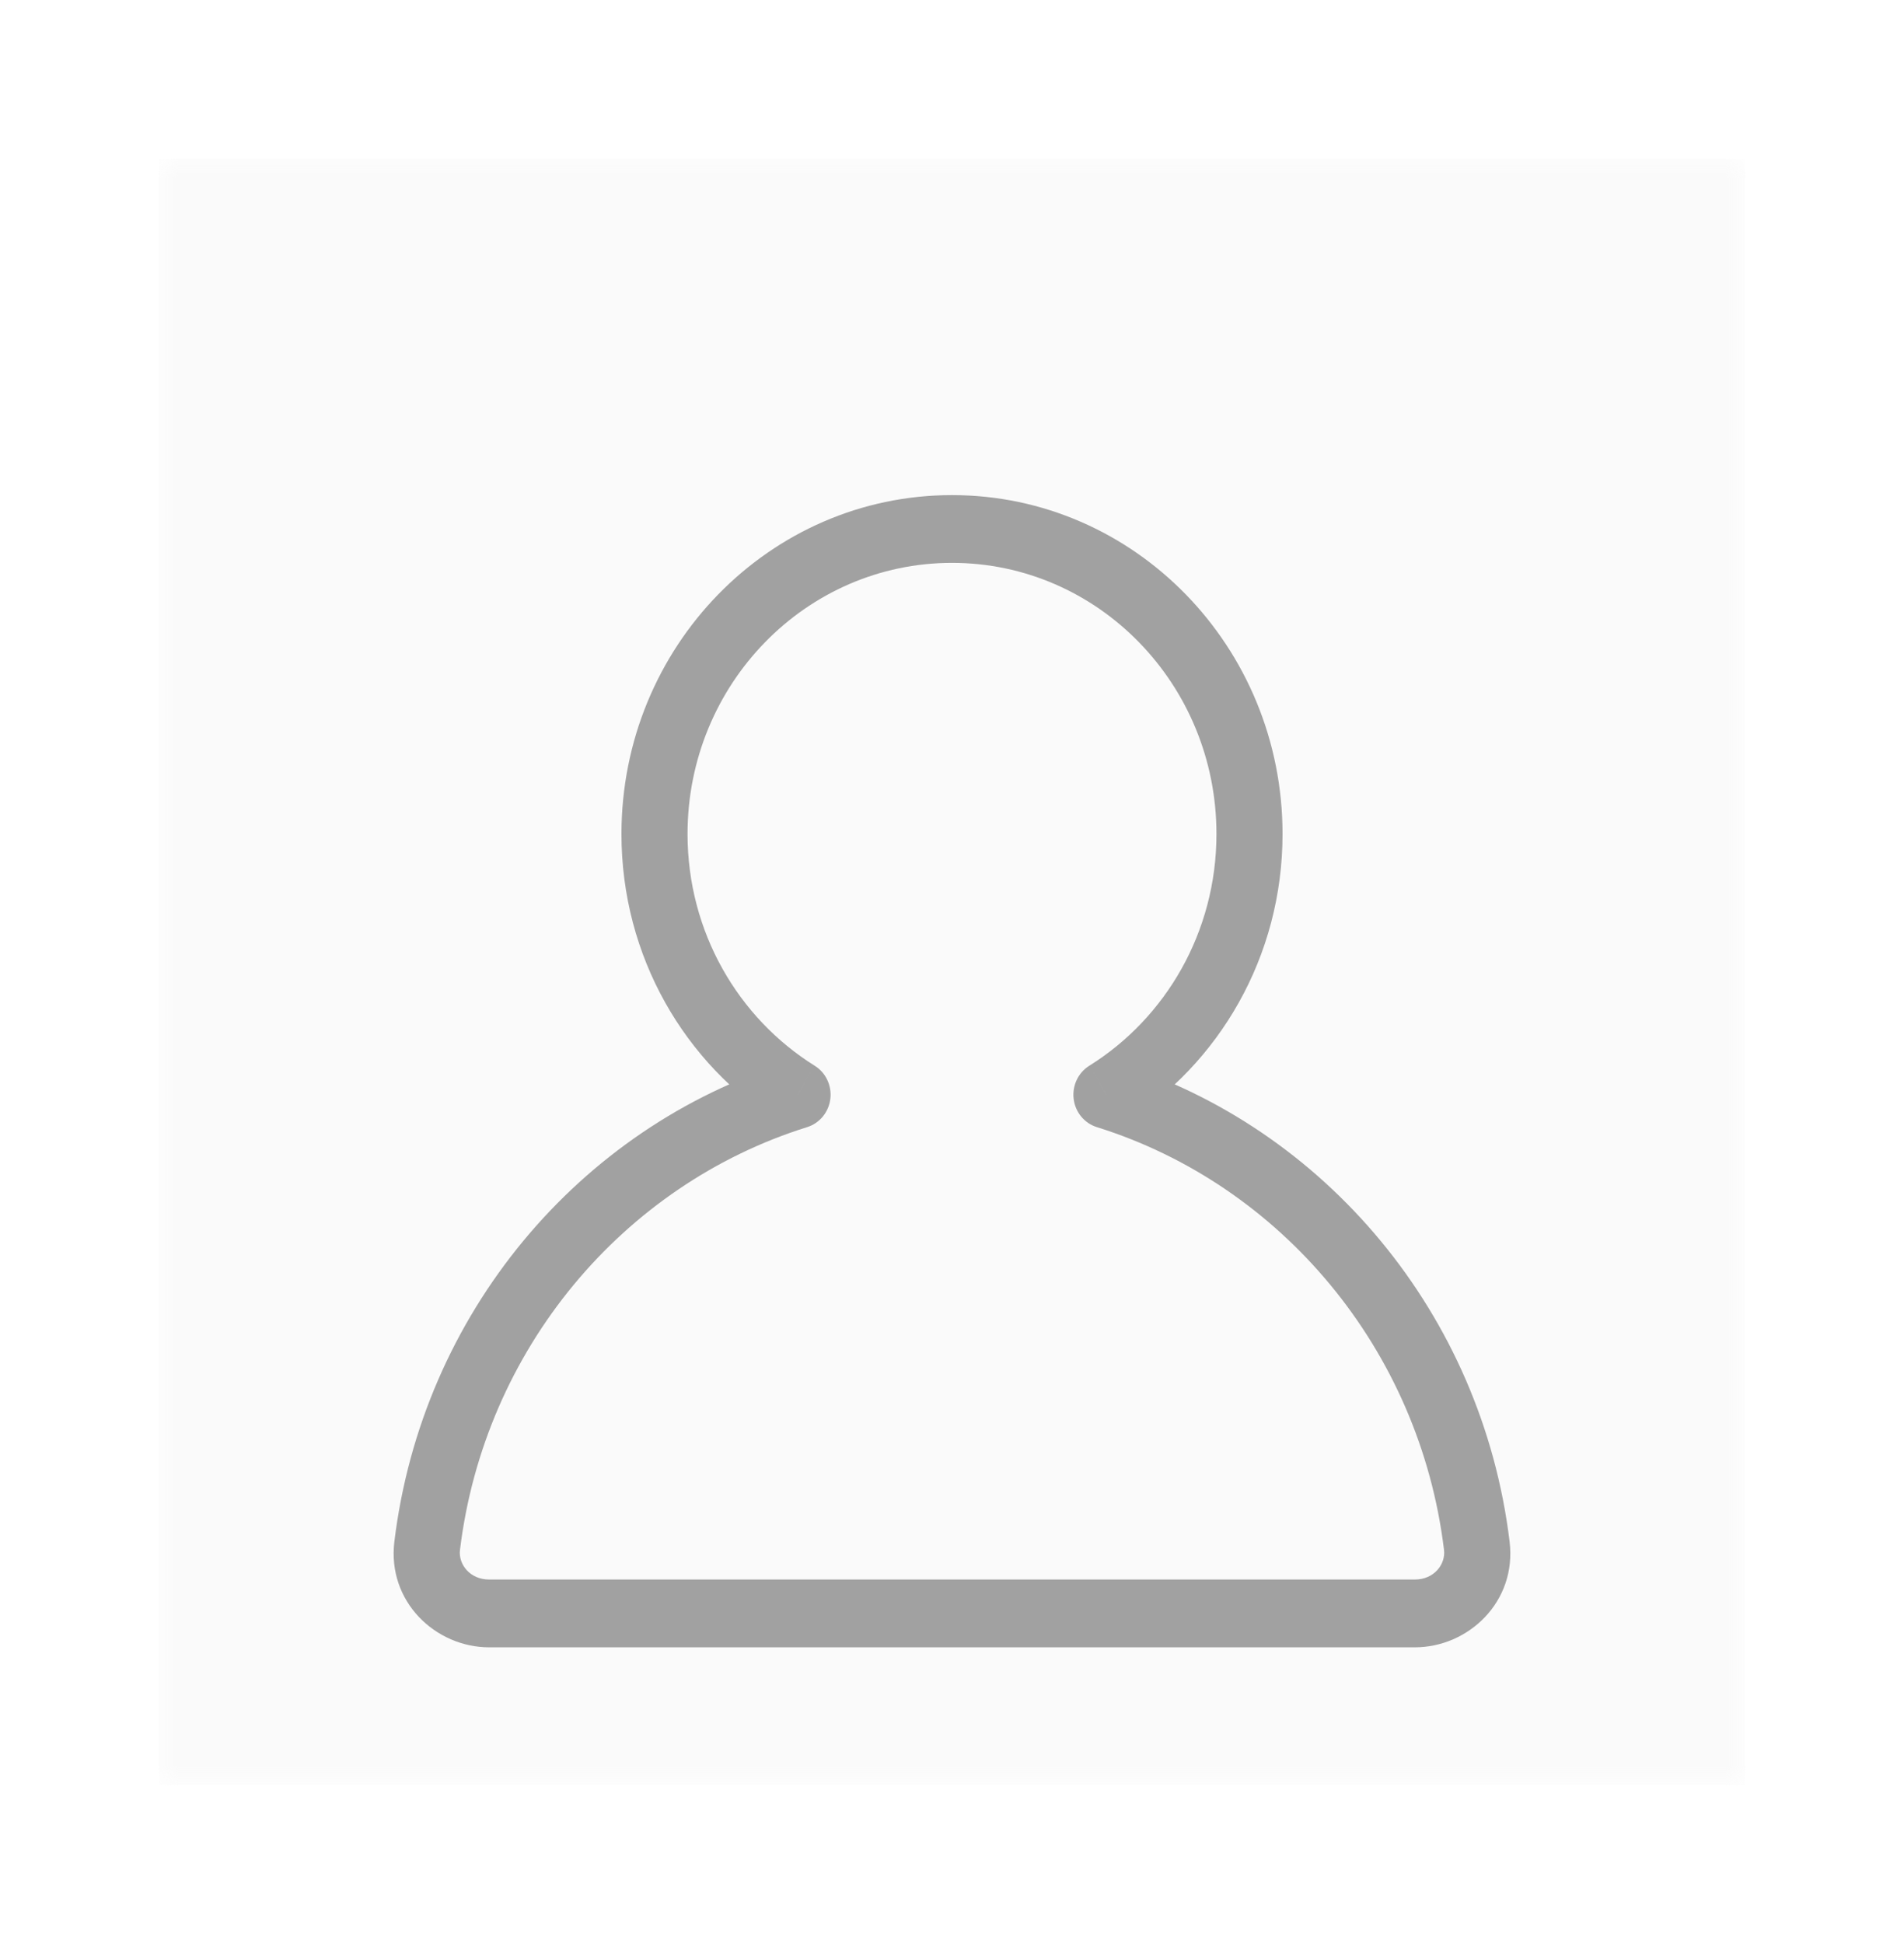 <svg width="48" height="49" viewBox="0 0 48 49" fill="none" xmlns="http://www.w3.org/2000/svg">
<g opacity="0.39" clip-path="url(#clip0_524_426)" filter="url(#filter0_d_524_426)">
<mask id="mask0_524_426" style="mask-type:luminance" maskUnits="userSpaceOnUse" x="4" y="0" width="40" height="41">
<path d="M44 0H4V41H44V0Z" fill="white"/>
</mask>
<g mask="url(#mask0_524_426)">
<path d="M44 0H4V41H44V0Z" fill="#F2F2F2"/>
<g filter="url(#filter1_d_524_426)">
<path d="M27.894 21.092L27.461 20.362C27.18 20.537 27.026 20.865 27.067 21.199C27.108 21.533 27.337 21.811 27.651 21.909L27.894 21.092ZM20.106 21.092L20.349 21.909C20.663 21.811 20.891 21.533 20.933 21.199C20.974 20.865 20.82 20.537 20.539 20.362L20.106 21.092ZM30.667 14.521C30.667 16.994 29.385 19.162 27.461 20.362L28.328 21.822C30.727 20.324 32.333 17.615 32.333 14.521H30.667ZM24 7.687C27.682 7.687 30.667 10.747 30.667 14.521H32.333C32.333 9.803 28.602 5.979 24 5.979V7.687ZM17.333 14.521C17.333 10.747 20.318 7.687 24 7.687V5.979C19.398 5.979 15.667 9.803 15.667 14.521H17.333ZM20.539 20.362C18.615 19.162 17.333 16.994 17.333 14.521H15.667C15.667 17.615 17.272 20.324 19.672 21.822L20.539 20.362ZM19.863 20.275C14.601 21.919 10.639 26.616 9.942 32.356L11.596 32.567C12.211 27.507 15.706 23.36 20.349 21.909L19.863 20.275ZM9.942 32.356C9.758 33.873 10.984 35.021 12.333 35.021V33.312C11.841 33.312 11.553 32.923 11.596 32.567L9.942 32.356ZM12.333 35.021H35.667V33.312H12.333V35.021ZM35.667 35.021C37.016 35.021 38.242 33.873 38.057 32.356L36.404 32.567C36.447 32.923 36.158 33.312 35.667 33.312V35.021ZM38.057 32.356C37.361 26.616 33.398 21.919 28.137 20.275L27.651 21.909C32.294 23.36 35.789 27.507 36.404 32.567L38.057 32.356Z" fill="#0D0D0D"/>
</g>
</g>
</g>
<defs>
<filter id="filter0_d_524_426" x="0" y="0" width="48" height="49" filterUnits="userSpaceOnUse" color-interpolation-filters="sRGB">
<feFlood flood-opacity="0" result="BackgroundImageFix"/>
<feColorMatrix in="SourceAlpha" type="matrix" values="0 0 0 0 0 0 0 0 0 0 0 0 0 0 0 0 0 0 127 0" result="hardAlpha"/>
<feOffset dy="4"/>
<feGaussianBlur stdDeviation="2"/>
<feComposite in2="hardAlpha" operator="out"/>
<feColorMatrix type="matrix" values="0 0 0 0 0 0 0 0 0 0 0 0 0 0 0 0 0 0 0.25 0"/>
<feBlend mode="normal" in2="BackgroundImageFix" result="effect1_dropShadow_524_426"/>
<feBlend mode="normal" in="SourceGraphic" in2="effect1_dropShadow_524_426" result="shape"/>
</filter>
<filter id="filter1_d_524_426" x="7.424" y="5.979" width="33.152" height="34.041" filterUnits="userSpaceOnUse" color-interpolation-filters="sRGB">
<feFlood flood-opacity="0" result="BackgroundImageFix"/>
<feColorMatrix in="SourceAlpha" type="matrix" values="0 0 0 0 0 0 0 0 0 0 0 0 0 0 0 0 0 0 127 0" result="hardAlpha"/>
<feOffset dy="2.5"/>
<feGaussianBlur stdDeviation="1.25"/>
<feColorMatrix type="matrix" values="0 0 0 0 0 0 0 0 0 0 0 0 0 0 0 0 0 0 0.1 0"/>
<feBlend mode="normal" in2="BackgroundImageFix" result="effect1_dropShadow_524_426"/>
<feBlend mode="normal" in="SourceGraphic" in2="effect1_dropShadow_524_426" result="shape"/>
</filter>
<clipPath id="clip0_524_426">
<rect width="40" height="41" fill="white" transform="translate(4)"/>
</clipPath>
</defs>
</svg>
